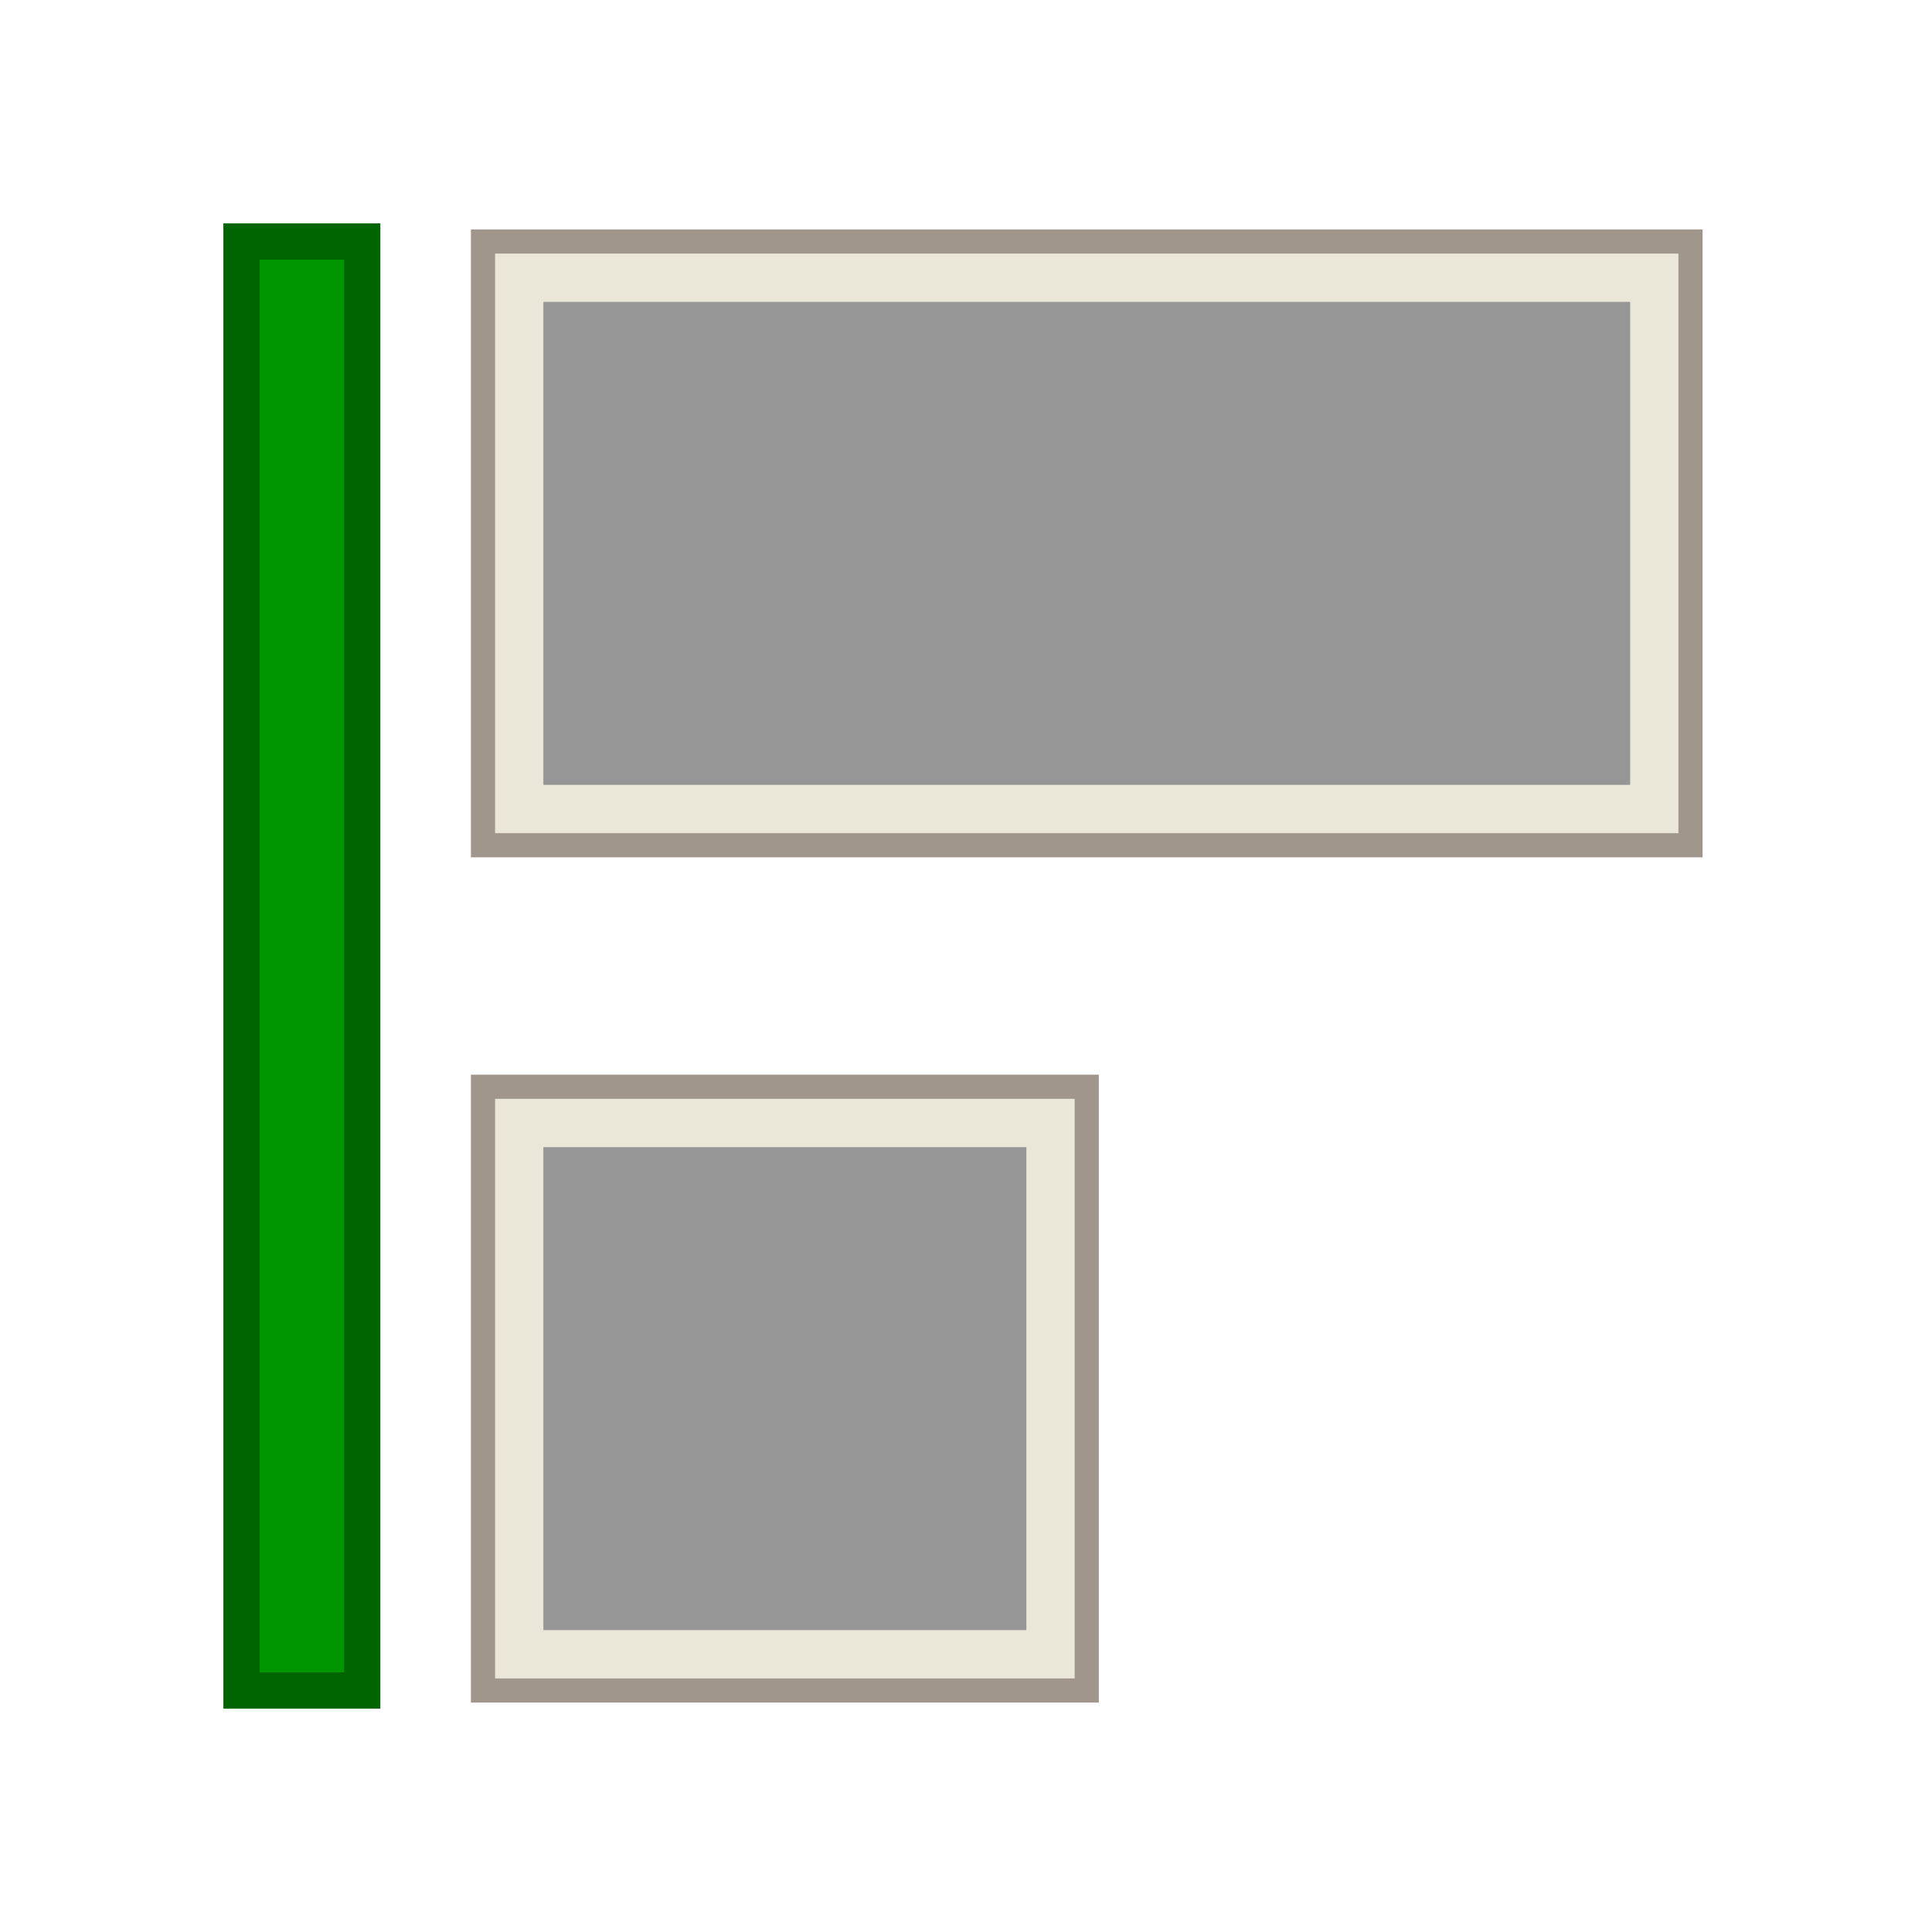 <?xml version="1.0" encoding="UTF-8"?>
<svg version="1.1" viewBox="0 0 32 32" xmlns="http://www.w3.org/2000/svg" xmlns:cc="http://creativecommons.org/ns#" xmlns:dc="http://purl.org/dc/elements/1.1/" xmlns:rdf="http://www.w3.org/1999/02/22-rdf-syntax-ns#">
 <defs>
  <style id="current-color-scheme" type="text/css">.ColorScheme-Text {
        color:#eff0f1;
      }</style>
 </defs>
 <path d="m4 4v24h2v-24z" fill="#009600" stroke="#006400" stroke-width=".6"/>
 <path d="m8 4v10h20v-10z" fill="#eae6d8" stroke="#a0968c" stroke-width=".4"/>
 <path d="m9 5h18v8h-18z" fill="#969696"/>
 <path d="m8 18v10h10v-10z" fill="#eae6d8" stroke="#a0968c" stroke-width=".4"/>
 <path d="m9 19h8v8h-8z" fill="#969696"/>
</svg>
